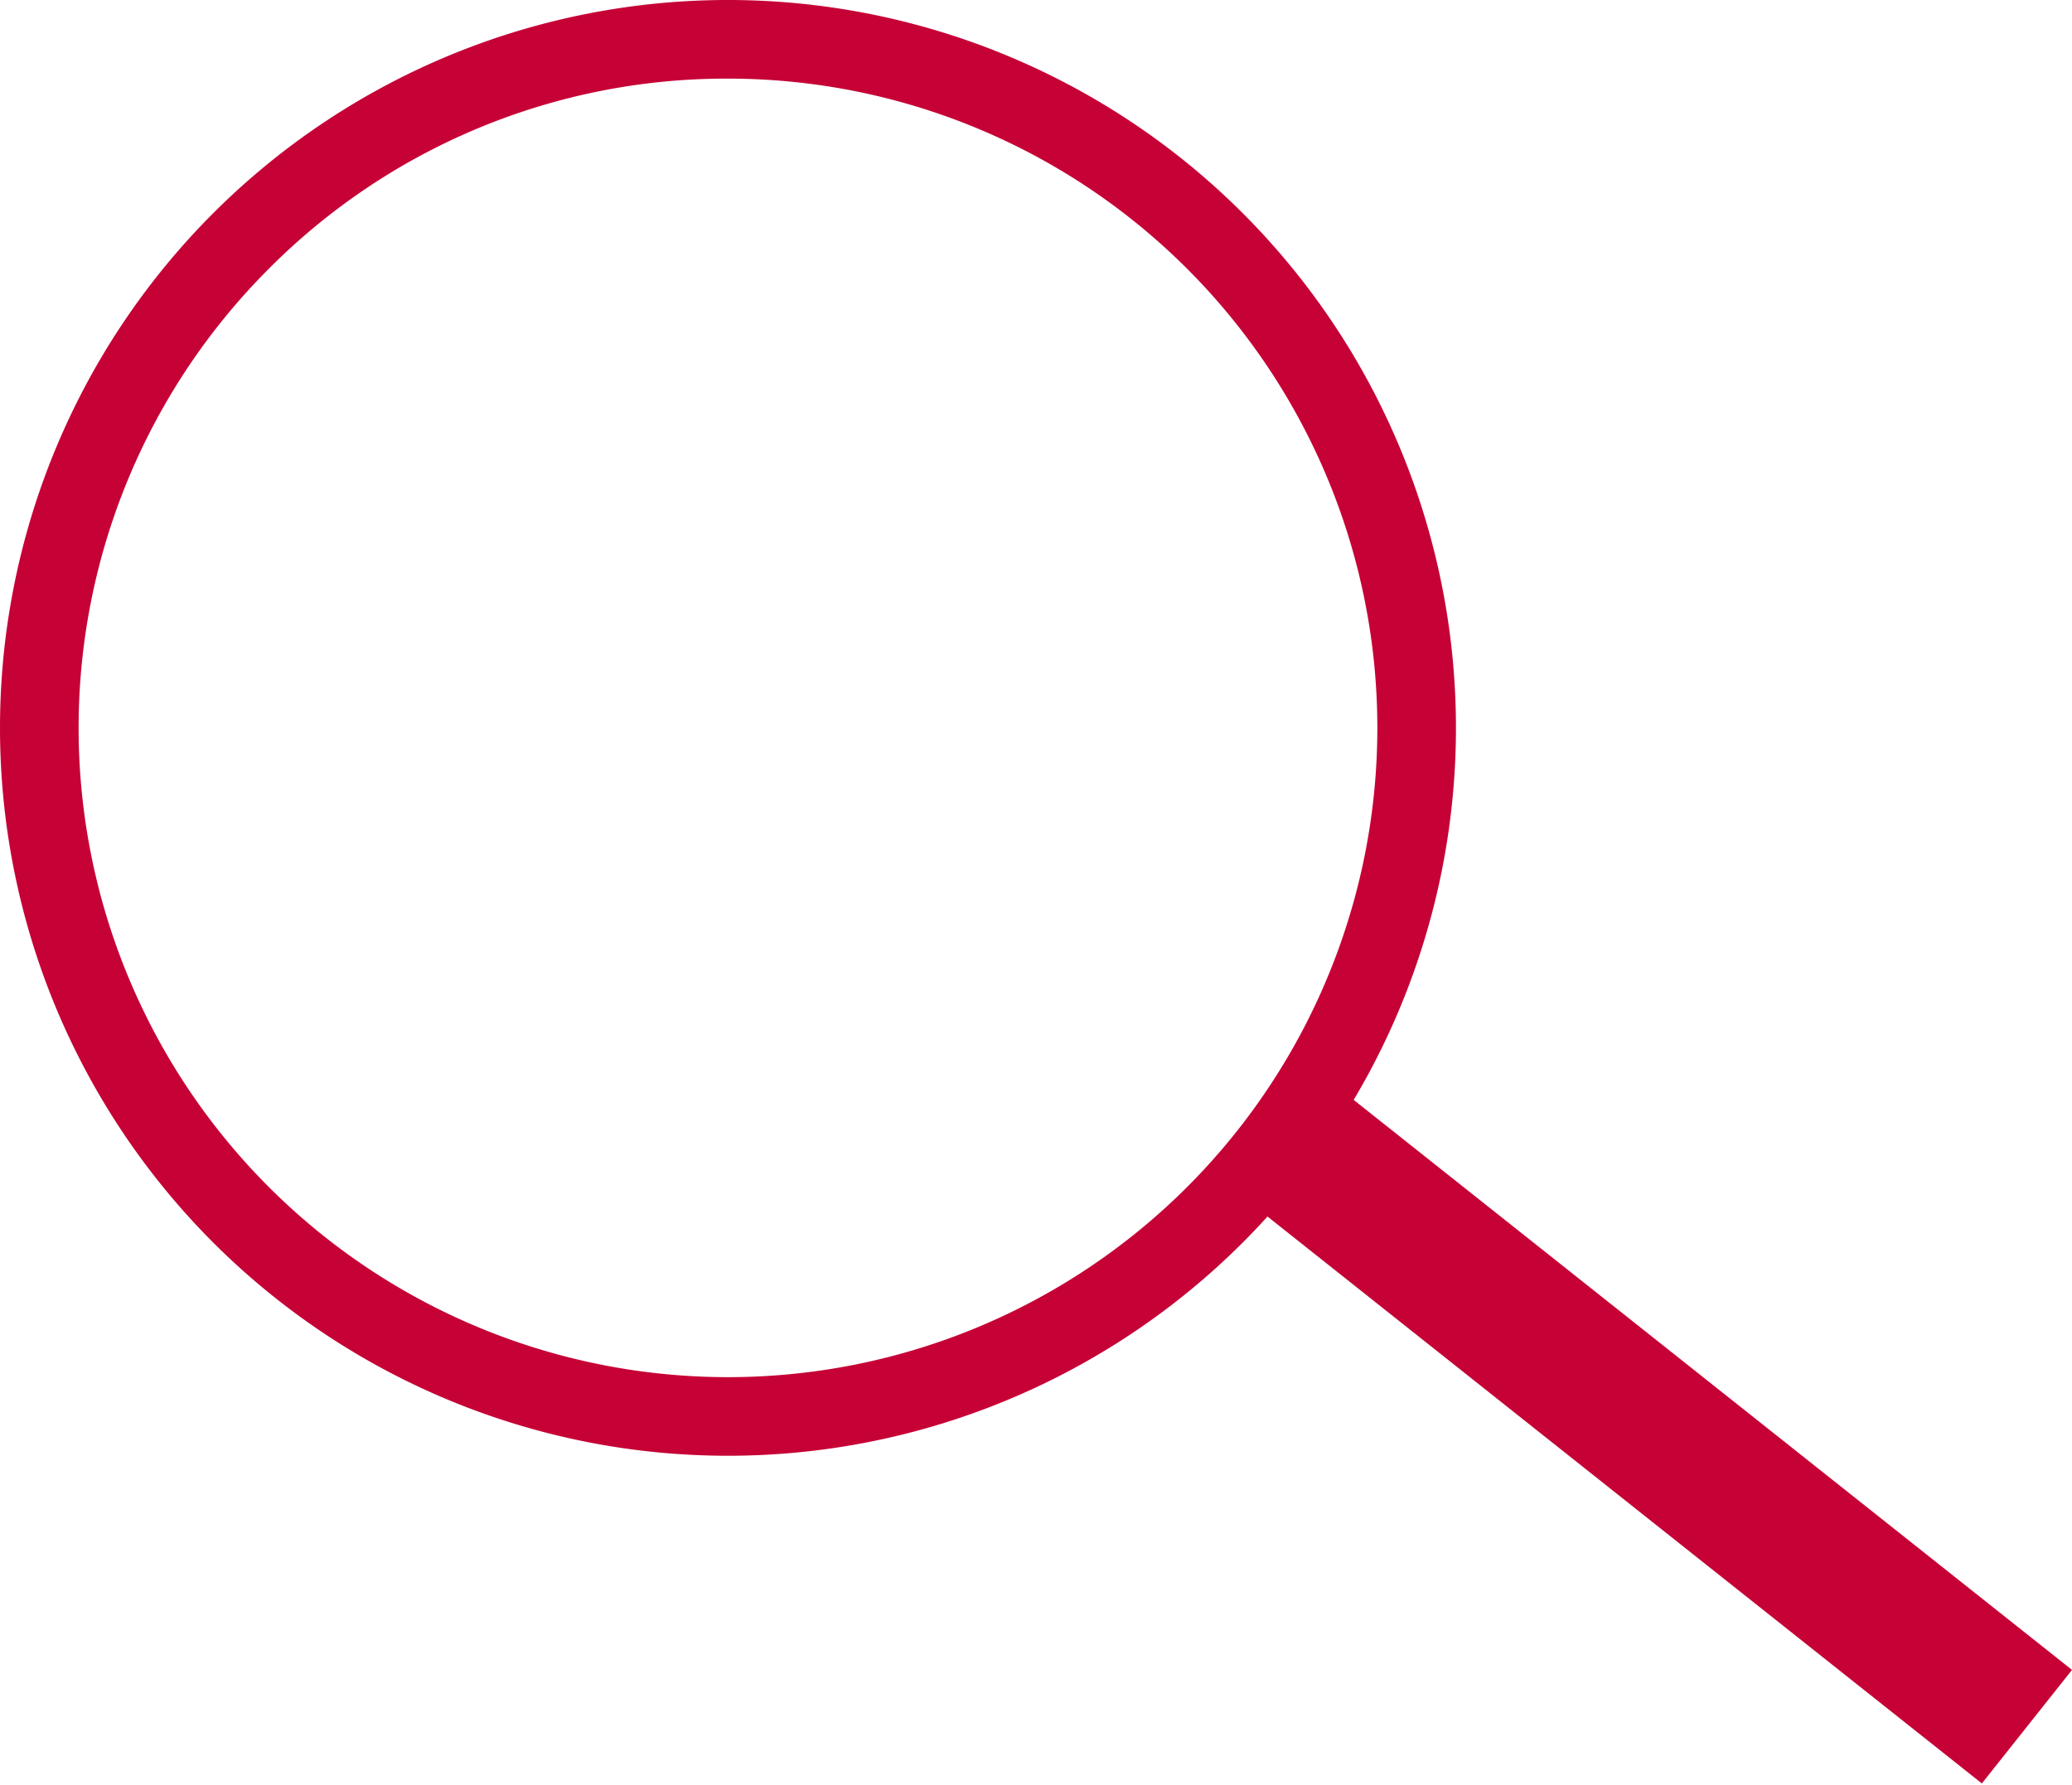 <svg id="Capa_1" data-name="Capa 1" xmlns="http://www.w3.org/2000/svg" viewBox="0 0 448 386"><defs><style>.cls-1{fill:#c60136;}</style></defs><title>lupasvg</title><path class="cls-1" d="M157.4,17a140.4,140.4,0,0,1,99.28,239.68A140.4,140.4,0,0,1,58.12,58.12,139.48,139.48,0,0,1,157.4,17m0-17A157.4,157.4,0,1,0,314.8,157.4,157.4,157.4,0,0,0,157.4,0Z"/><polygon class="cls-1" points="282.38 229.67 262.9 254.22 428.51 385.66 448 361.11 282.38 229.67 282.38 229.67"/></svg>